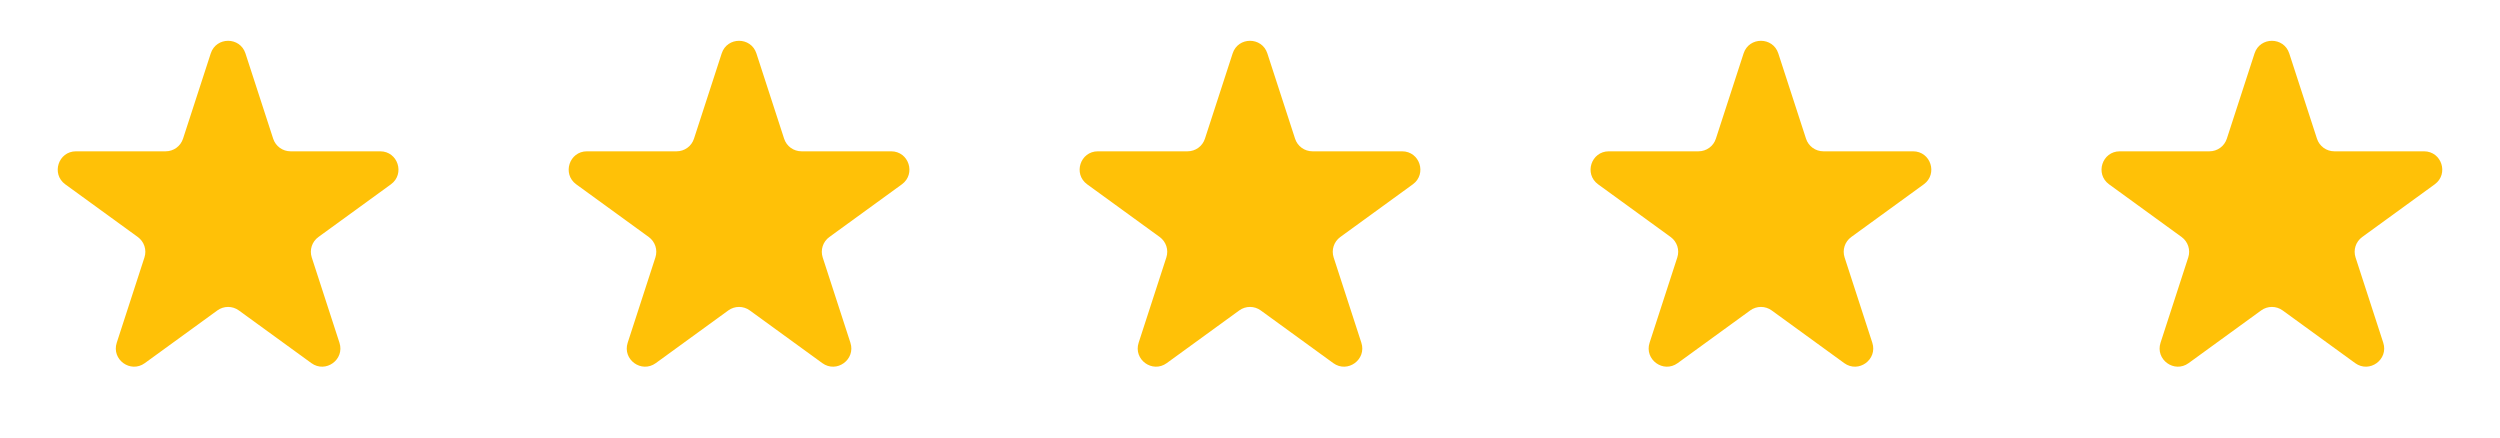 <svg width="137" height="24" viewBox="0 0 137 24" fill="none" xmlns="http://www.w3.org/2000/svg">
<path d="M11.549 2.927C11.848 2.006 13.152 2.006 13.451 2.927L14.97 7.601C15.104 8.013 15.488 8.292 15.921 8.292H20.835C21.804 8.292 22.206 9.531 21.423 10.101L17.447 12.989C17.097 13.244 16.95 13.695 17.084 14.107L18.602 18.781C18.902 19.703 17.847 20.469 17.064 19.899L13.088 17.011C12.737 16.756 12.263 16.756 11.912 17.011L7.936 19.899C7.153 20.469 6.098 19.703 6.398 18.781L7.916 14.107C8.05 13.695 7.903 13.244 7.553 12.989L3.577 10.101C2.794 9.531 3.196 8.292 4.165 8.292H9.079C9.513 8.292 9.896 8.013 10.03 7.601L11.549 2.927Z" fill="#FFC107"/>
<path d="M39.549 2.927C39.848 2.006 41.152 2.006 41.451 2.927L42.97 7.601C43.103 8.013 43.487 8.292 43.921 8.292H48.835C49.804 8.292 50.206 9.531 49.423 10.101L45.447 12.989C45.097 13.244 44.95 13.695 45.084 14.107L46.602 18.781C46.902 19.703 45.847 20.469 45.063 19.899L41.088 17.011C40.737 16.756 40.263 16.756 39.912 17.011L35.937 19.899C35.153 20.469 34.098 19.703 34.398 18.781L35.916 14.107C36.05 13.695 35.903 13.244 35.553 12.989L31.577 10.101C30.794 9.531 31.196 8.292 32.165 8.292H37.079C37.513 8.292 37.897 8.013 38.03 7.601L39.549 2.927Z" fill="#FFC107"/>
<path d="M67.549 2.927C67.848 2.006 69.152 2.006 69.451 2.927L70.97 7.601C71.103 8.013 71.487 8.292 71.921 8.292H76.835C77.804 8.292 78.207 9.531 77.423 10.101L73.447 12.989C73.097 13.244 72.95 13.695 73.084 14.107L74.602 18.781C74.902 19.703 73.847 20.469 73.064 19.899L69.088 17.011C68.737 16.756 68.263 16.756 67.912 17.011L63.937 19.899C63.153 20.469 62.098 19.703 62.398 18.781L63.916 14.107C64.05 13.695 63.903 13.244 63.553 12.989L59.577 10.101C58.794 9.531 59.196 8.292 60.165 8.292H65.079C65.513 8.292 65.897 8.013 66.03 7.601L67.549 2.927Z" fill="#FFC107"/>
<path d="M95.549 2.927C95.848 2.006 97.152 2.006 97.451 2.927L98.97 7.601C99.103 8.013 99.487 8.292 99.921 8.292H104.835C105.804 8.292 106.206 9.531 105.423 10.101L101.447 12.989C101.097 13.244 100.95 13.695 101.084 14.107L102.602 18.781C102.902 19.703 101.847 20.469 101.064 19.899L97.088 17.011C96.737 16.756 96.263 16.756 95.912 17.011L91.936 19.899C91.153 20.469 90.098 19.703 90.398 18.781L91.916 14.107C92.05 13.695 91.903 13.244 91.553 12.989L87.577 10.101C86.793 9.531 87.196 8.292 88.165 8.292H93.079C93.513 8.292 93.897 8.013 94.03 7.601L95.549 2.927Z" fill="#FFC107"/>
<path d="M123.549 2.927C123.848 2.006 125.152 2.006 125.451 2.927L126.97 7.601C127.104 8.013 127.487 8.292 127.921 8.292H132.835C133.804 8.292 134.206 9.531 133.423 10.101L129.447 12.989C129.097 13.244 128.95 13.695 129.084 14.107L130.602 18.781C130.902 19.703 129.847 20.469 129.064 19.899L125.088 17.011C124.737 16.756 124.263 16.756 123.912 17.011L119.936 19.899C119.153 20.469 118.098 19.703 118.398 18.781L119.916 14.107C120.05 13.695 119.903 13.244 119.553 12.989L115.577 10.101C114.794 9.531 115.196 8.292 116.165 8.292H121.079C121.513 8.292 121.896 8.013 122.03 7.601L123.549 2.927Z" fill="#FFC107"/>
</svg>
